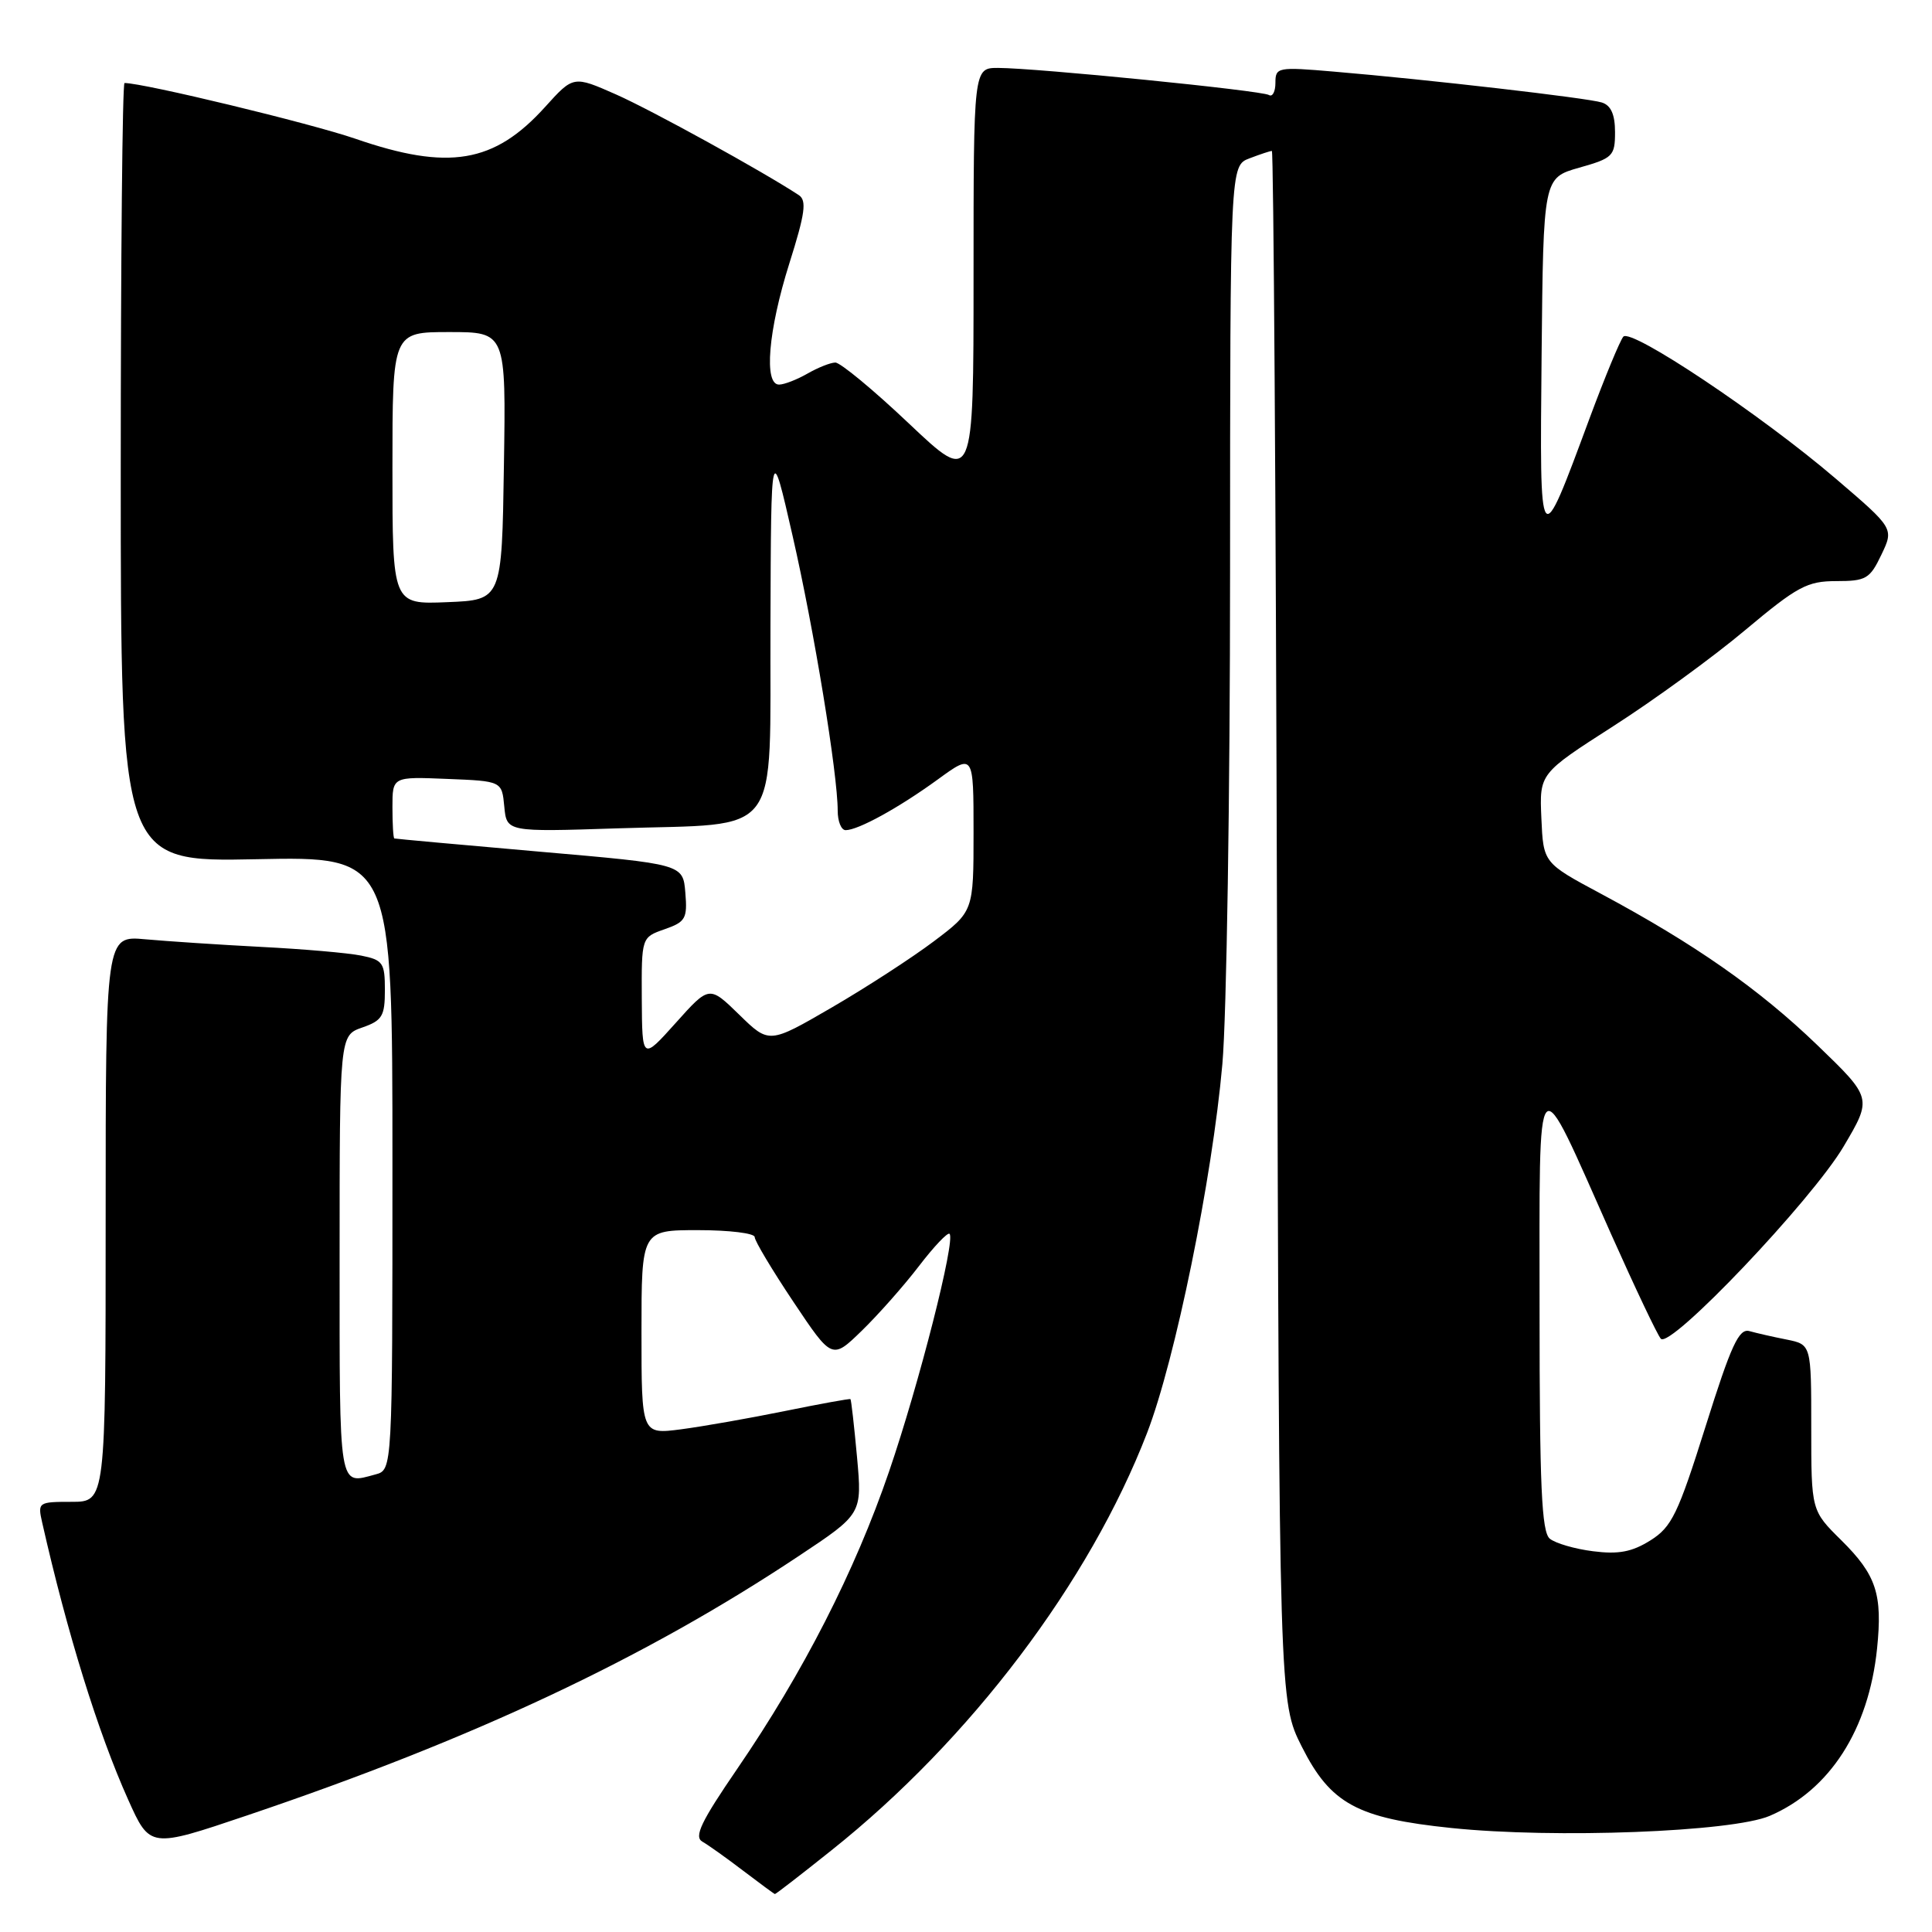 <?xml version="1.0" encoding="UTF-8" standalone="no"?>
<!DOCTYPE svg PUBLIC "-//W3C//DTD SVG 1.1//EN" "http://www.w3.org/Graphics/SVG/1.1/DTD/svg11.dtd" >
<svg xmlns="http://www.w3.org/2000/svg" xmlns:xlink="http://www.w3.org/1999/xlink" version="1.1" viewBox="0 0 256 256">
 <g >
 <path fill="currentColor"
d=" M 110.18 245.17 C 128.58 230.52 144.37 209.63 151.99 189.88 C 155.73 180.18 160.63 156.18 161.97 141.00 C 162.53 134.68 162.99 105.30 162.99 75.73 C 163.00 21.95 163.00 21.95 165.57 20.98 C 166.98 20.44 168.31 20.00 168.53 20.00 C 168.75 20.00 169.06 66.24 169.21 122.75 C 169.50 225.50 169.50 225.50 172.50 231.45 C 176.31 239.01 179.83 240.93 192.32 242.22 C 206.00 243.64 229.54 242.74 234.50 240.61 C 242.47 237.19 247.61 229.18 248.72 218.45 C 249.46 211.23 248.63 208.70 243.99 204.10 C 240.00 200.16 240.00 200.16 240.00 189.16 C 240.00 178.16 240.00 178.16 236.75 177.50 C 234.96 177.15 232.74 176.64 231.81 176.38 C 230.42 175.99 229.39 178.21 226.00 189.00 C 222.34 200.63 221.52 202.33 218.69 204.11 C 216.25 205.64 214.46 205.98 211.10 205.55 C 208.68 205.25 206.09 204.49 205.35 203.88 C 204.27 202.98 204.00 196.87 204.00 173.63 C 204.01 139.90 203.30 140.66 213.49 163.55 C 216.67 170.67 219.62 176.90 220.07 177.39 C 221.32 178.77 240.06 159.06 244.29 151.91 C 248.08 145.50 248.08 145.50 240.79 138.47 C 233.06 131.03 224.58 125.10 212.12 118.42 C 204.50 114.34 204.50 114.34 204.24 108.42 C 203.98 102.50 203.98 102.50 213.74 96.24 C 219.11 92.80 226.99 87.07 231.25 83.49 C 238.16 77.70 239.46 77.00 243.31 77.00 C 247.26 77.00 247.77 76.70 249.29 73.51 C 250.96 70.02 250.96 70.02 243.23 63.41 C 233.35 54.96 216.12 43.45 215.10 44.61 C 214.67 45.10 212.64 50.00 210.60 55.50 C 203.94 73.46 204.02 73.57 204.27 47.03 C 204.50 23.57 204.50 23.57 209.25 22.22 C 213.71 20.96 214.00 20.68 214.00 17.51 C 214.00 15.17 213.46 13.96 212.25 13.58 C 210.35 12.98 189.21 10.54 176.75 9.49 C 169.29 8.85 169.00 8.91 169.00 10.97 C 169.00 12.15 168.61 12.88 168.14 12.59 C 167.18 11.99 137.29 9.01 132.25 9.00 C 129.00 9.00 129.00 9.00 129.00 36.61 C 129.00 64.22 129.00 64.22 120.43 56.11 C 115.72 51.65 111.33 48.02 110.68 48.04 C 110.03 48.05 108.38 48.71 107.00 49.50 C 105.62 50.29 103.94 50.95 103.25 50.96 C 101.18 51.02 101.79 43.78 104.59 34.91 C 106.69 28.26 106.92 26.56 105.84 25.85 C 101.03 22.69 86.38 14.62 81.64 12.52 C 75.98 10.02 75.98 10.02 72.24 14.16 C 65.49 21.64 59.44 22.65 47.08 18.38 C 41.15 16.34 19.04 11.00 16.50 11.00 C 16.22 11.00 16.00 34.23 16.00 62.61 C 16.00 114.22 16.00 114.22 34.00 113.85 C 52.00 113.48 52.00 113.48 52.00 154.12 C 52.00 194.77 52.00 194.77 49.75 195.37 C 44.82 196.69 45.00 197.80 45.00 166.60 C 45.00 137.20 45.00 137.20 48.00 136.15 C 50.65 135.23 51.00 134.64 51.00 131.18 C 51.00 127.57 50.74 127.20 47.85 126.62 C 46.12 126.27 40.16 125.75 34.60 125.47 C 29.05 125.18 22.14 124.72 19.25 124.46 C 14.00 123.98 14.00 123.98 14.00 161.49 C 14.00 199.00 14.00 199.00 9.48 199.00 C 5.07 199.00 4.98 199.06 5.59 201.75 C 8.91 216.42 12.99 229.57 16.98 238.46 C 19.87 244.90 19.87 244.90 32.69 240.57 C 62.72 230.43 85.48 219.73 105.87 206.16 C 114.24 200.60 114.24 200.60 113.56 193.07 C 113.18 188.93 112.79 185.48 112.69 185.39 C 112.58 185.31 108.67 186.02 104.00 186.97 C 99.33 187.92 93.14 189.01 90.25 189.39 C 85.00 190.07 85.00 190.07 85.00 176.53 C 85.00 163.00 85.00 163.00 92.50 163.00 C 96.62 163.00 100.00 163.41 100.00 163.92 C 100.00 164.42 102.31 168.28 105.13 172.50 C 110.25 180.16 110.25 180.16 114.19 176.33 C 116.36 174.22 119.77 170.37 121.76 167.77 C 123.75 165.17 125.58 163.24 125.82 163.49 C 126.64 164.30 121.78 183.39 117.80 195.00 C 113.29 208.18 106.43 221.61 97.70 234.36 C 92.89 241.38 91.93 243.38 93.07 244.03 C 93.86 244.48 96.30 246.22 98.50 247.90 C 100.70 249.57 102.58 250.96 102.68 250.97 C 102.79 250.99 106.16 248.38 110.18 245.17 Z  M 85.04 132.35 C 85.00 124.20 85.00 124.20 88.06 123.13 C 90.84 122.16 91.10 121.71 90.81 118.28 C 90.50 114.50 90.50 114.50 71.50 112.85 C 61.05 111.94 52.39 111.15 52.25 111.10 C 52.11 111.04 52.00 109.18 52.00 106.96 C 52.00 102.91 52.00 102.91 59.25 103.21 C 66.50 103.50 66.50 103.50 66.82 106.87 C 67.14 110.24 67.14 110.24 81.82 109.76 C 103.90 109.04 101.98 111.59 102.09 82.77 C 102.17 58.50 102.17 58.50 105.02 70.99 C 107.87 83.44 111.00 102.56 111.00 107.43 C 111.00 108.84 111.47 110.00 112.05 110.00 C 113.71 110.00 119.09 107.04 124.25 103.29 C 129.00 99.83 129.00 99.83 129.00 110.29 C 129.00 120.76 129.00 120.76 123.75 124.72 C 120.86 126.90 114.77 130.85 110.21 133.50 C 101.91 138.32 101.91 138.32 97.95 134.45 C 93.98 130.58 93.98 130.58 89.54 135.54 C 85.09 140.50 85.09 140.50 85.04 132.35 Z  M 52.00 62.04 C 52.00 44.00 52.00 44.00 59.52 44.00 C 67.05 44.00 67.05 44.00 66.77 61.75 C 66.50 79.50 66.50 79.50 59.25 79.79 C 52.00 80.09 52.00 80.09 52.00 62.04 Z "/>
</g>
</svg>